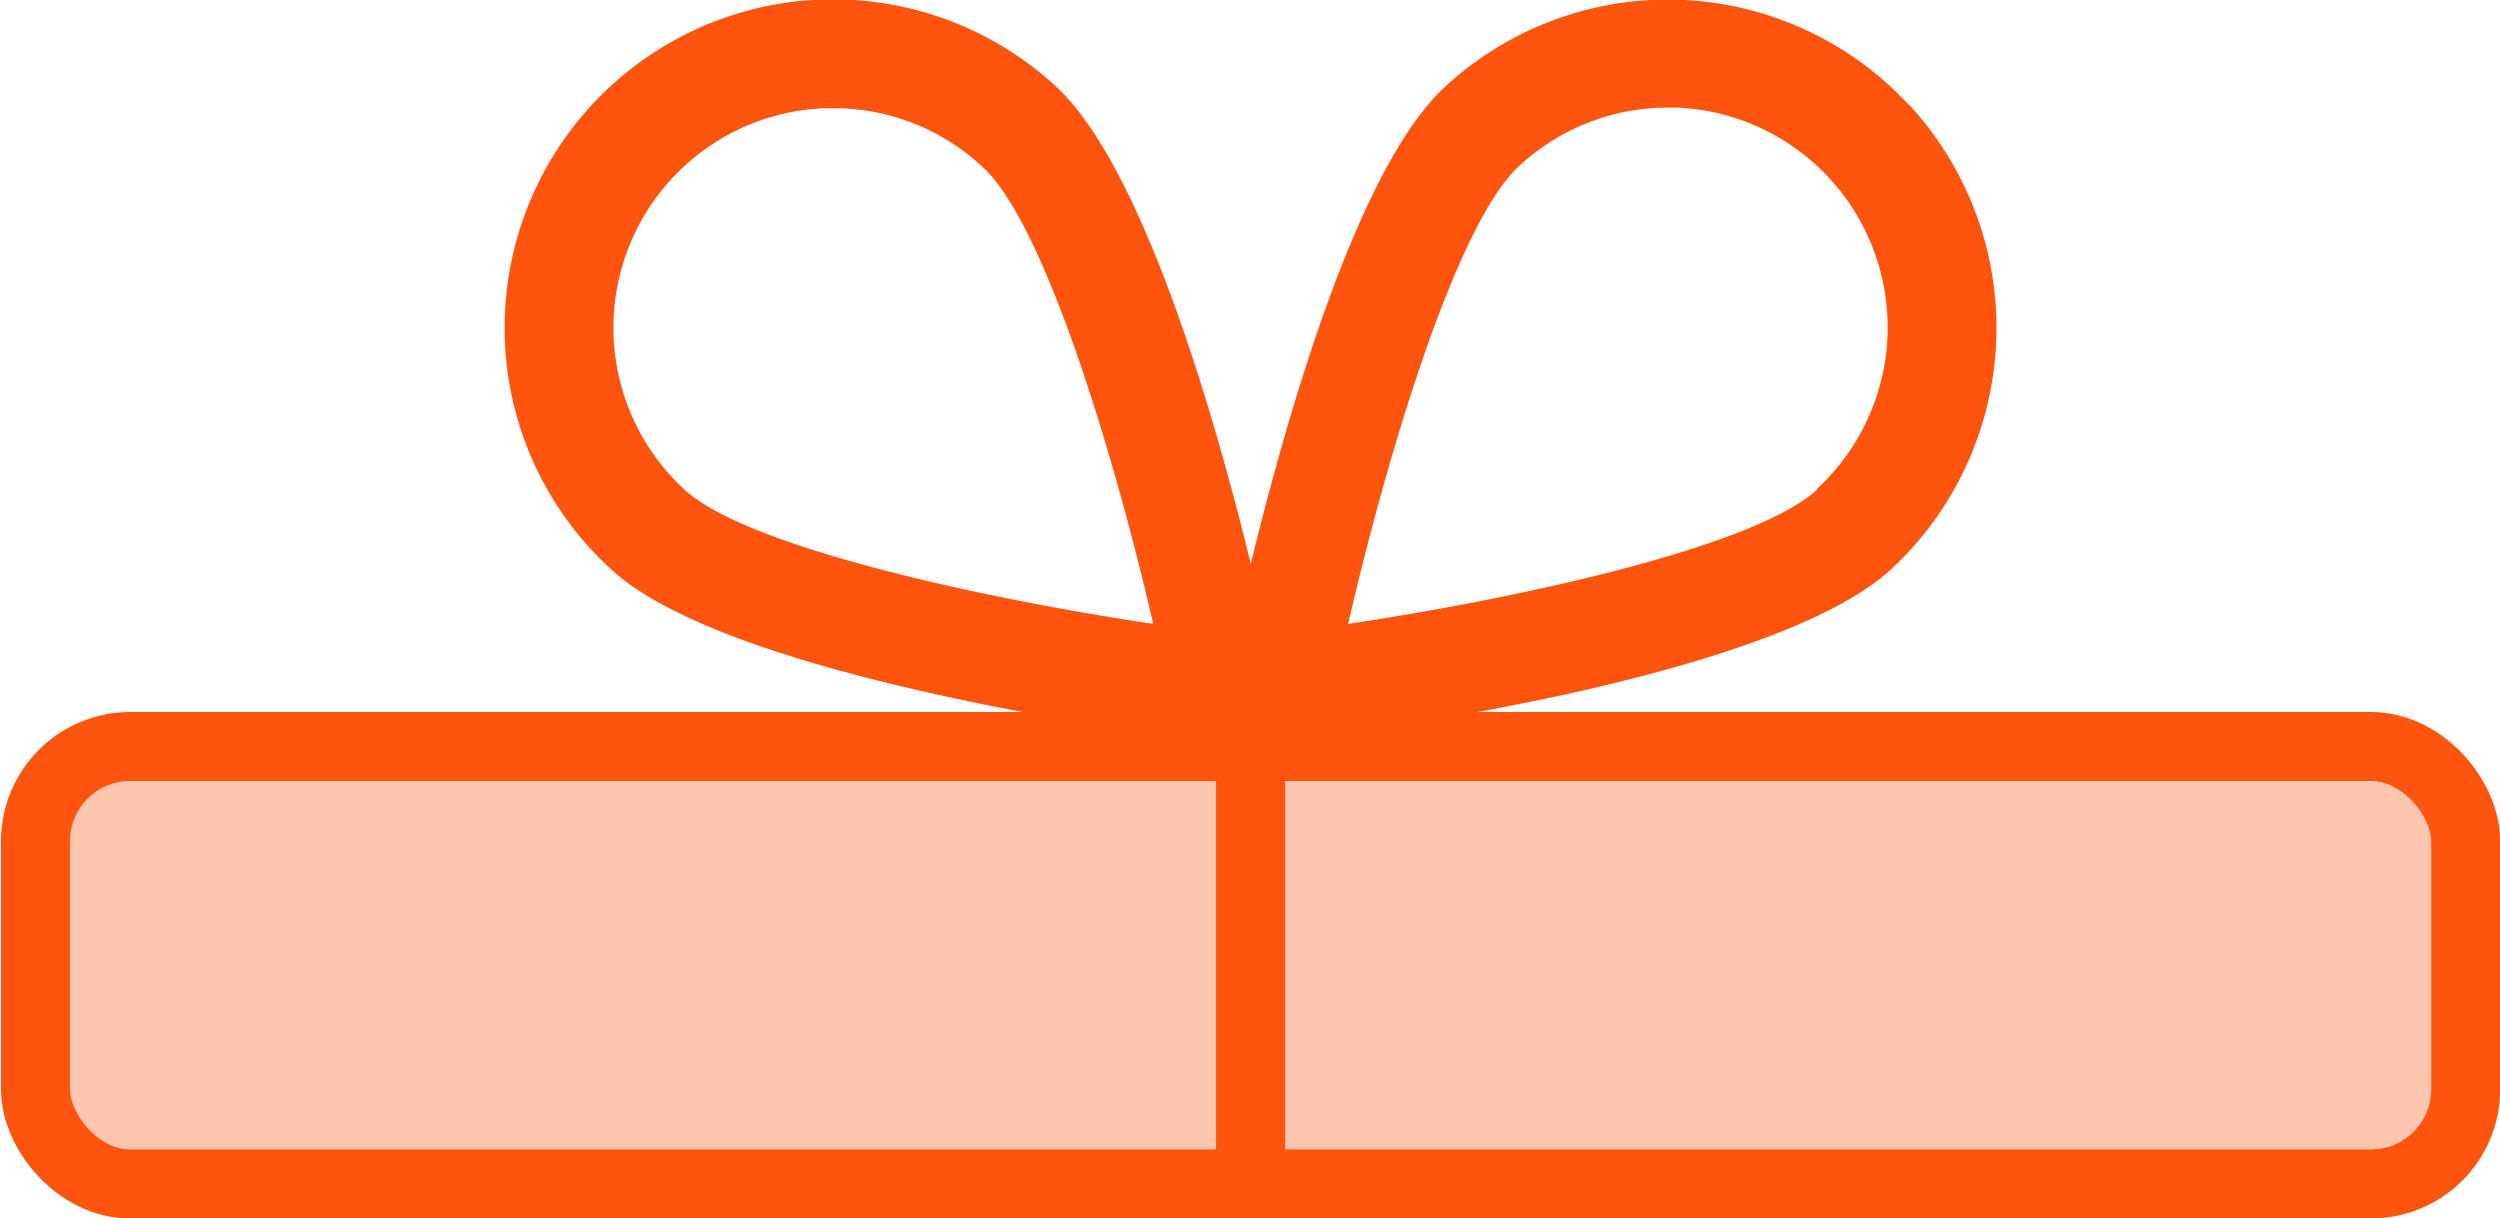 <svg id="Calque_1" data-name="Calque 1" xmlns="http://www.w3.org/2000/svg" viewBox="0 0 126.86 61.82"><defs><style>.cls-1,.cls-3{fill:#ff540e;}.cls-1{opacity:0.33;}.cls-2{fill:none;stroke:#ff540e;stroke-miterlimit:10;stroke-width:3.5px;}</style></defs><title>19_BIBLE_ICONE</title><path class="cls-1" d="M9,37.88h108.9a7.21,7.21,0,0,1,7.21,7.21v9.09a5.9,5.9,0,0,1-5.9,5.9H7.7a5.9,5.9,0,0,1-5.9-5.9V45.09A7.21,7.21,0,0,1,9,37.88Z"/><rect class="cls-2" x="1.8" y="37.88" width="123.32" height="22.2" rx="4.81"/><path id="Tracé_47202" data-name="Tracé 47202" class="cls-3" d="M96.86,5.32a16.66,16.66,0,0,0-23.55-.9c-4.42,4.09-8,16.63-9.84,24.2C61.63,21.05,58,8.51,53.62,4.42a16.67,16.67,0,0,0-28,12.87A16.56,16.56,0,0,0,31,28.88c3.06,2.83,10.11,4.95,16.72,6.4,6.31,1.39,12.21,2.16,13.82,2.36l.2,0,1.72.21,1.77-.21.18,0c1.59-.19,7.5-1,13.83-2.36,6.61-1.44,13.67-3.57,16.73-6.4a16.69,16.69,0,0,0,.91-23.56ZM34.72,24.83A11.15,11.15,0,0,1,41.87,5.49h.44a11.07,11.07,0,0,1,7.57,3C53,11.36,56.52,23,58.52,31.66,49.7,30.34,37.85,27.74,34.72,24.83Zm57.5,0c-3.14,2.91-15,5.51-23.81,6.83,2-8.68,5.51-20.3,8.64-23.2a11.09,11.09,0,0,1,7.57-3h.45a11.16,11.16,0,0,1,7.15,19.33h0Z"/><line class="cls-2" x1="63.46" y1="34.12" x2="63.46" y2="60.07"/></svg>